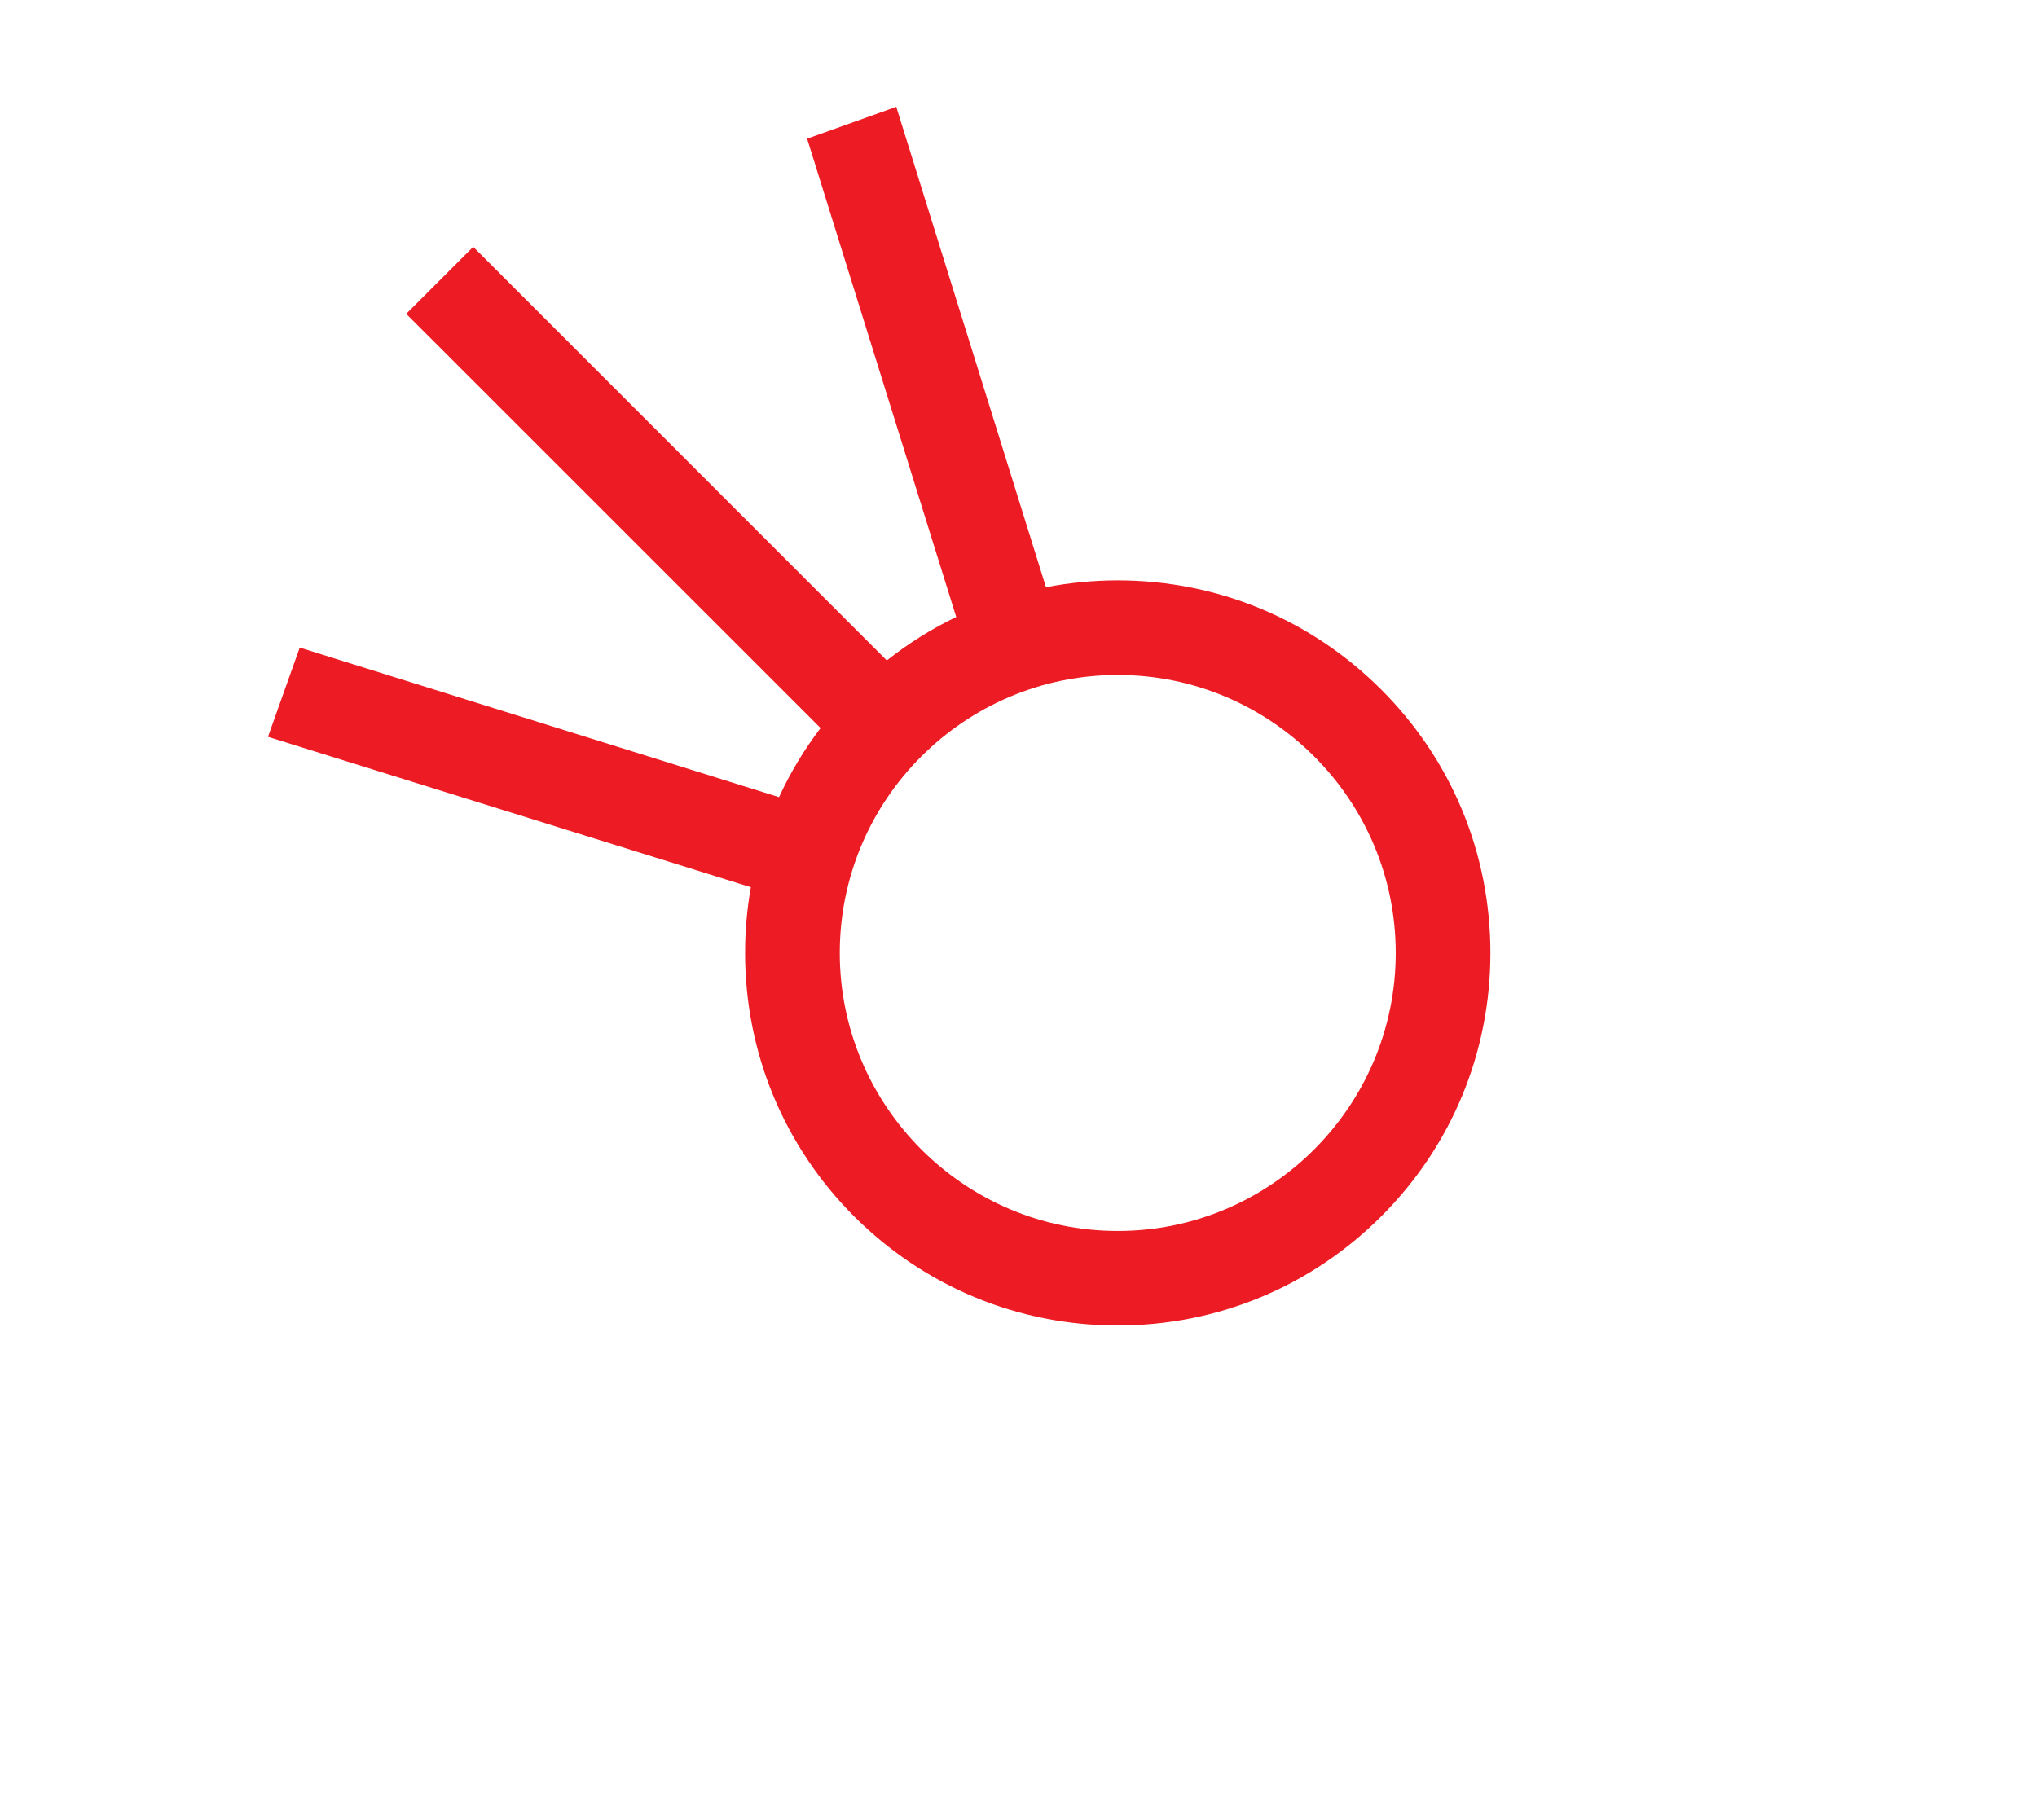 <?xml version="1.0" encoding="utf-8"?>
<!-- Generator: Adobe Illustrator 15.1.0, SVG Export Plug-In . SVG Version: 6.00 Build 0)  -->
<!DOCTYPE svg PUBLIC "-//W3C//DTD SVG 1.1//EN" "http://www.w3.org/Graphics/SVG/1.1/DTD/svg11.dtd">
<svg version="1.1" id="Layer_31" xmlns="http://www.w3.org/2000/svg" xmlns:xlink="http://www.w3.org/1999/xlink" x="0px" y="0px"
	 width="800px" height="715px" viewBox="0 0 800 715" enable-background="new 0 0 800 715" xml:space="preserve">
<g>
	<path fill="#ED1C24" d="M585.338,374.297c0,39.086-15.223,75.875-42.877,103.478c-27.65,27.652-64.391,42.877-103.479,42.877
		c-39.091,0-75.871-15.225-103.537-42.877c-27.6-27.604-42.826-64.392-42.826-103.478c0-8.749,0.767-17.374,2.265-25.804
		l-189.648-59.081l12.474-35.043l188.239,58.736c4.404-9.567,9.857-18.658,16.313-27.142L159.536,123.273l26.314-26.318
		l162.432,162.467c8.491-6.729,17.623-12.438,27.256-17.077l-58.56-187.869l35.008-12.518l58.801,188.714
		c9.197-1.782,18.629-2.703,28.195-2.703c39.088,0,75.828,15.235,103.479,42.888C570.115,298.473,585.338,335.205,585.338,374.297z
		 M548.158,374.297c0-60.205-48.973-109.177-109.176-109.177c-60.225,0-109.178,48.972-109.178,109.177
		c0,60.162,48.953,109.212,109.178,109.212C499.186,483.51,548.158,434.459,548.158,374.297z"/>
</g>
</svg>
